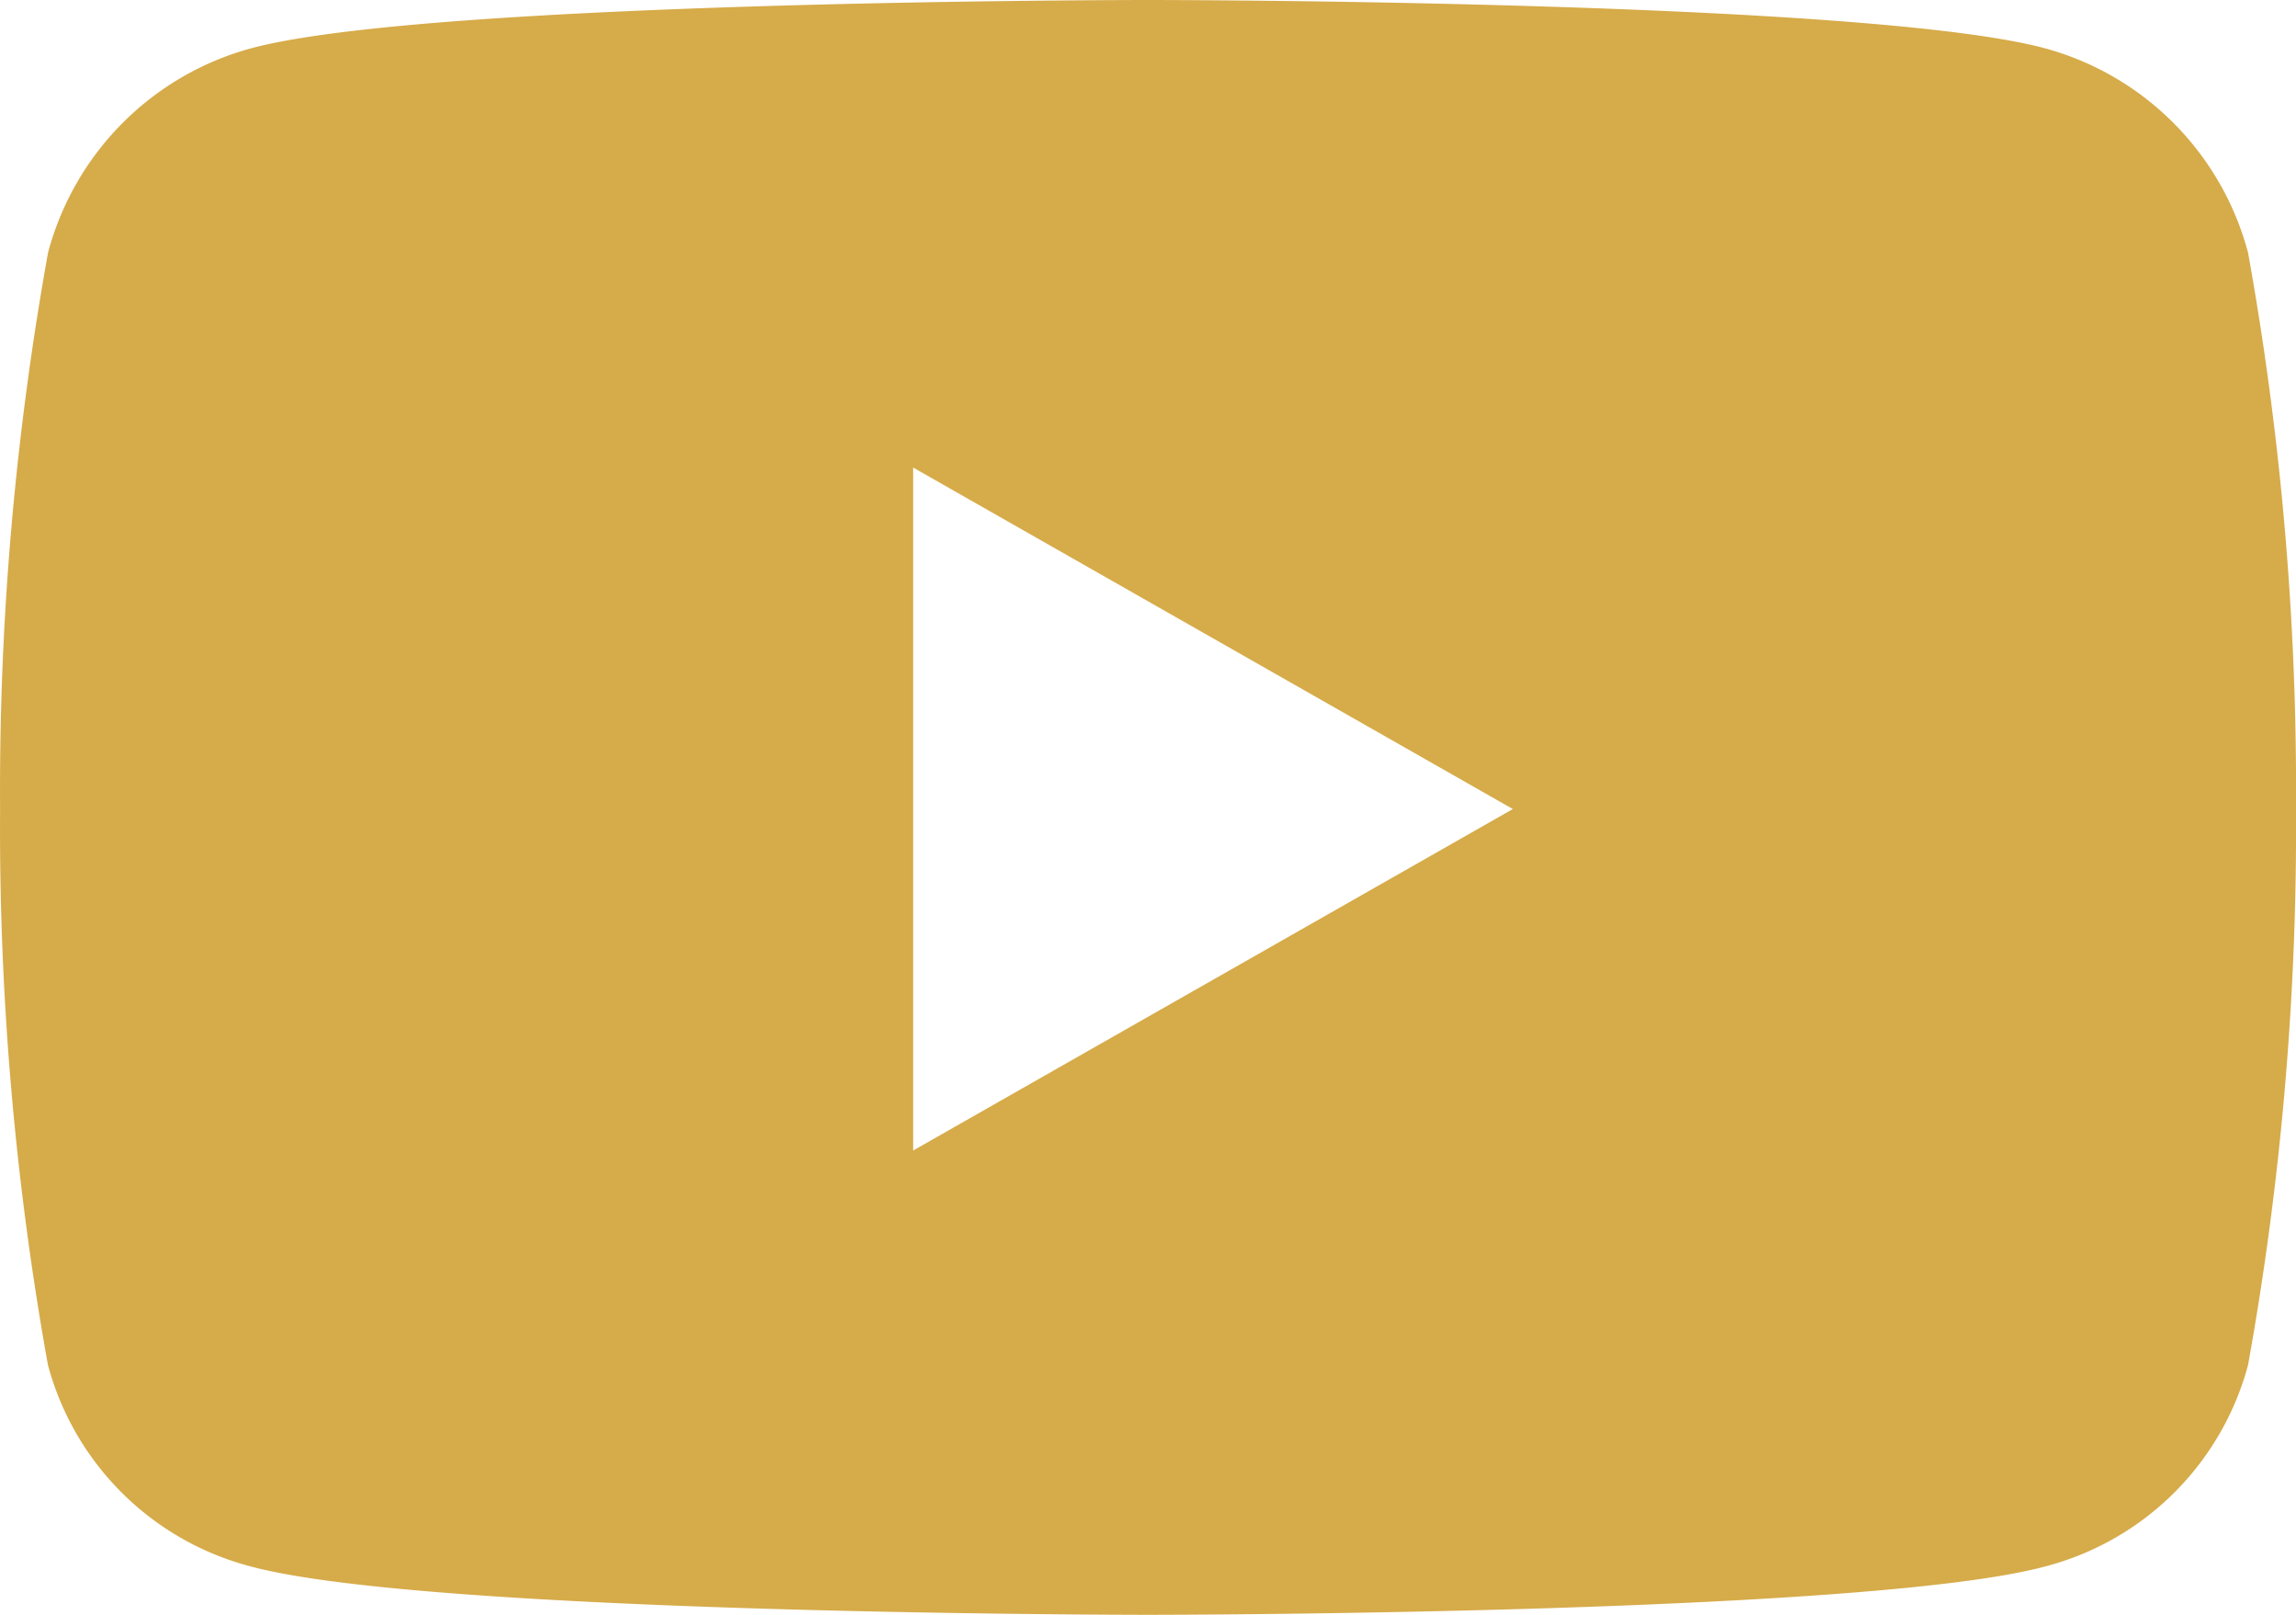 <svg xmlns="http://www.w3.org/2000/svg" width="26.667" height="18.75" viewBox="0 0 26.667 18.75"><path d="M26.839-15.816a3.351,3.351,0,0,0-2.358-2.373c-2.08-.561-10.418-.561-10.418-.561s-8.339,0-10.418.561a3.351,3.351,0,0,0-2.358,2.373,35.149,35.149,0,0,0-.557,6.46A35.15,35.15,0,0,0,1.286-2.9,3.3,3.3,0,0,0,3.644-.561C5.724,0,14.062,0,14.062,0S22.4,0,24.481-.561A3.3,3.3,0,0,0,26.839-2.9a35.15,35.15,0,0,0,.557-6.46A35.15,35.15,0,0,0,26.839-15.816ZM11.335-5.391v-7.93L18.3-9.356Z" transform="translate(-0.729 18.75)" fill="#d6ab49"/></svg>